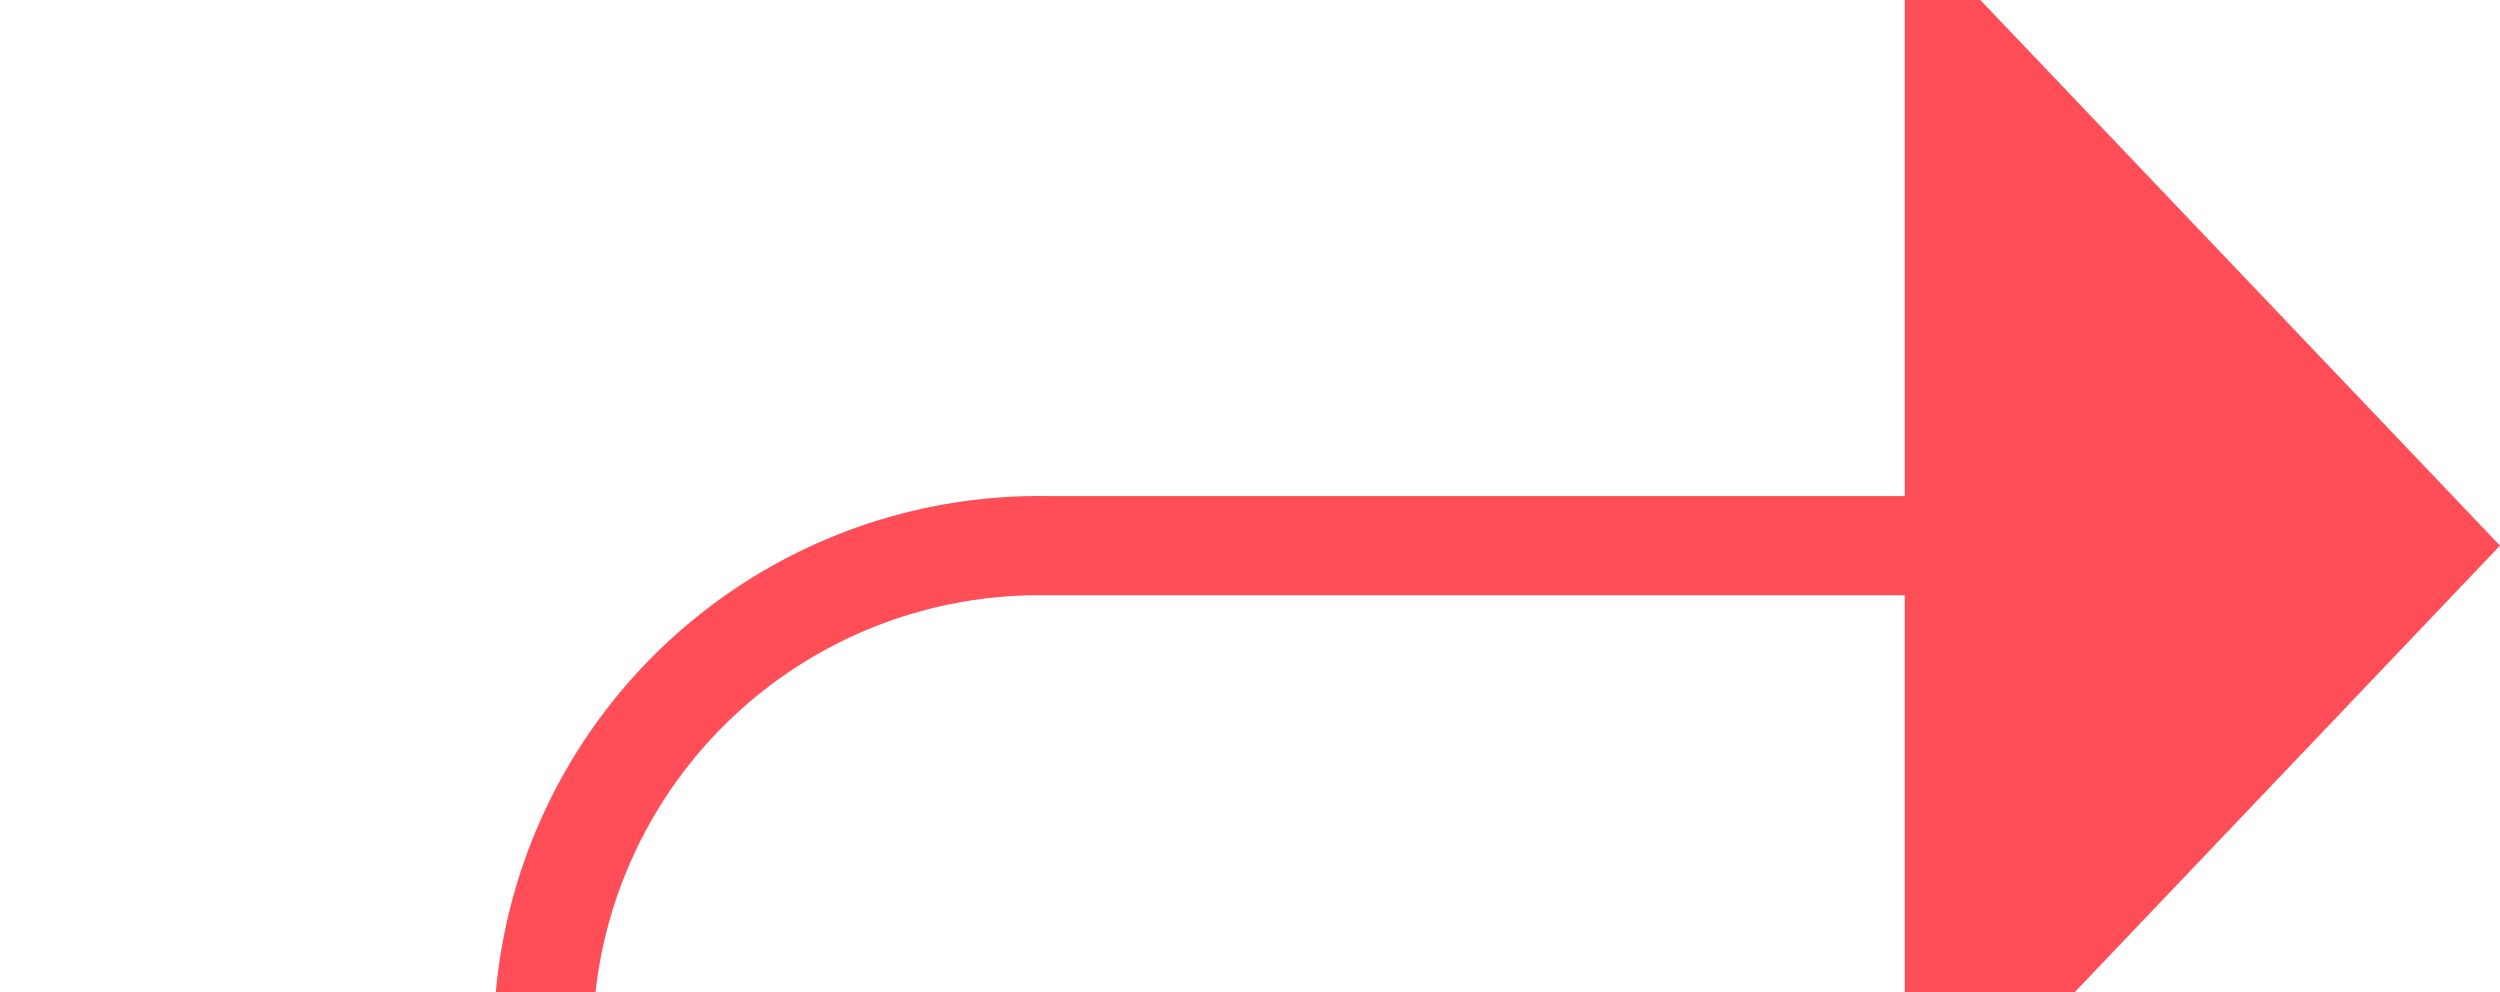 ﻿<?xml version="1.0" encoding="utf-8"?>
<svg version="1.1" xmlns:xlink="http://www.w3.org/1999/xlink" width="25.2px" height="10px" preserveAspectRatio="xMinYMid meet" viewBox="337.8 312  25.2 8" xmlns="http://www.w3.org/2000/svg">
  <path d="M 317 372.5  L 337.8 372.5  A 5 5 0 0 0 343.3 367.5 L 343.3 321  A 5 5 0 0 1 348.3 316.5 L 358 316.5  " stroke-width="1" stroke="#ff4e57" fill="none" />
  <path d="M 357 322.8  L 363 316.5  L 357 310.2  L 357 322.8  Z " fill-rule="nonzero" fill="#ff4e57" stroke="none" />
</svg>